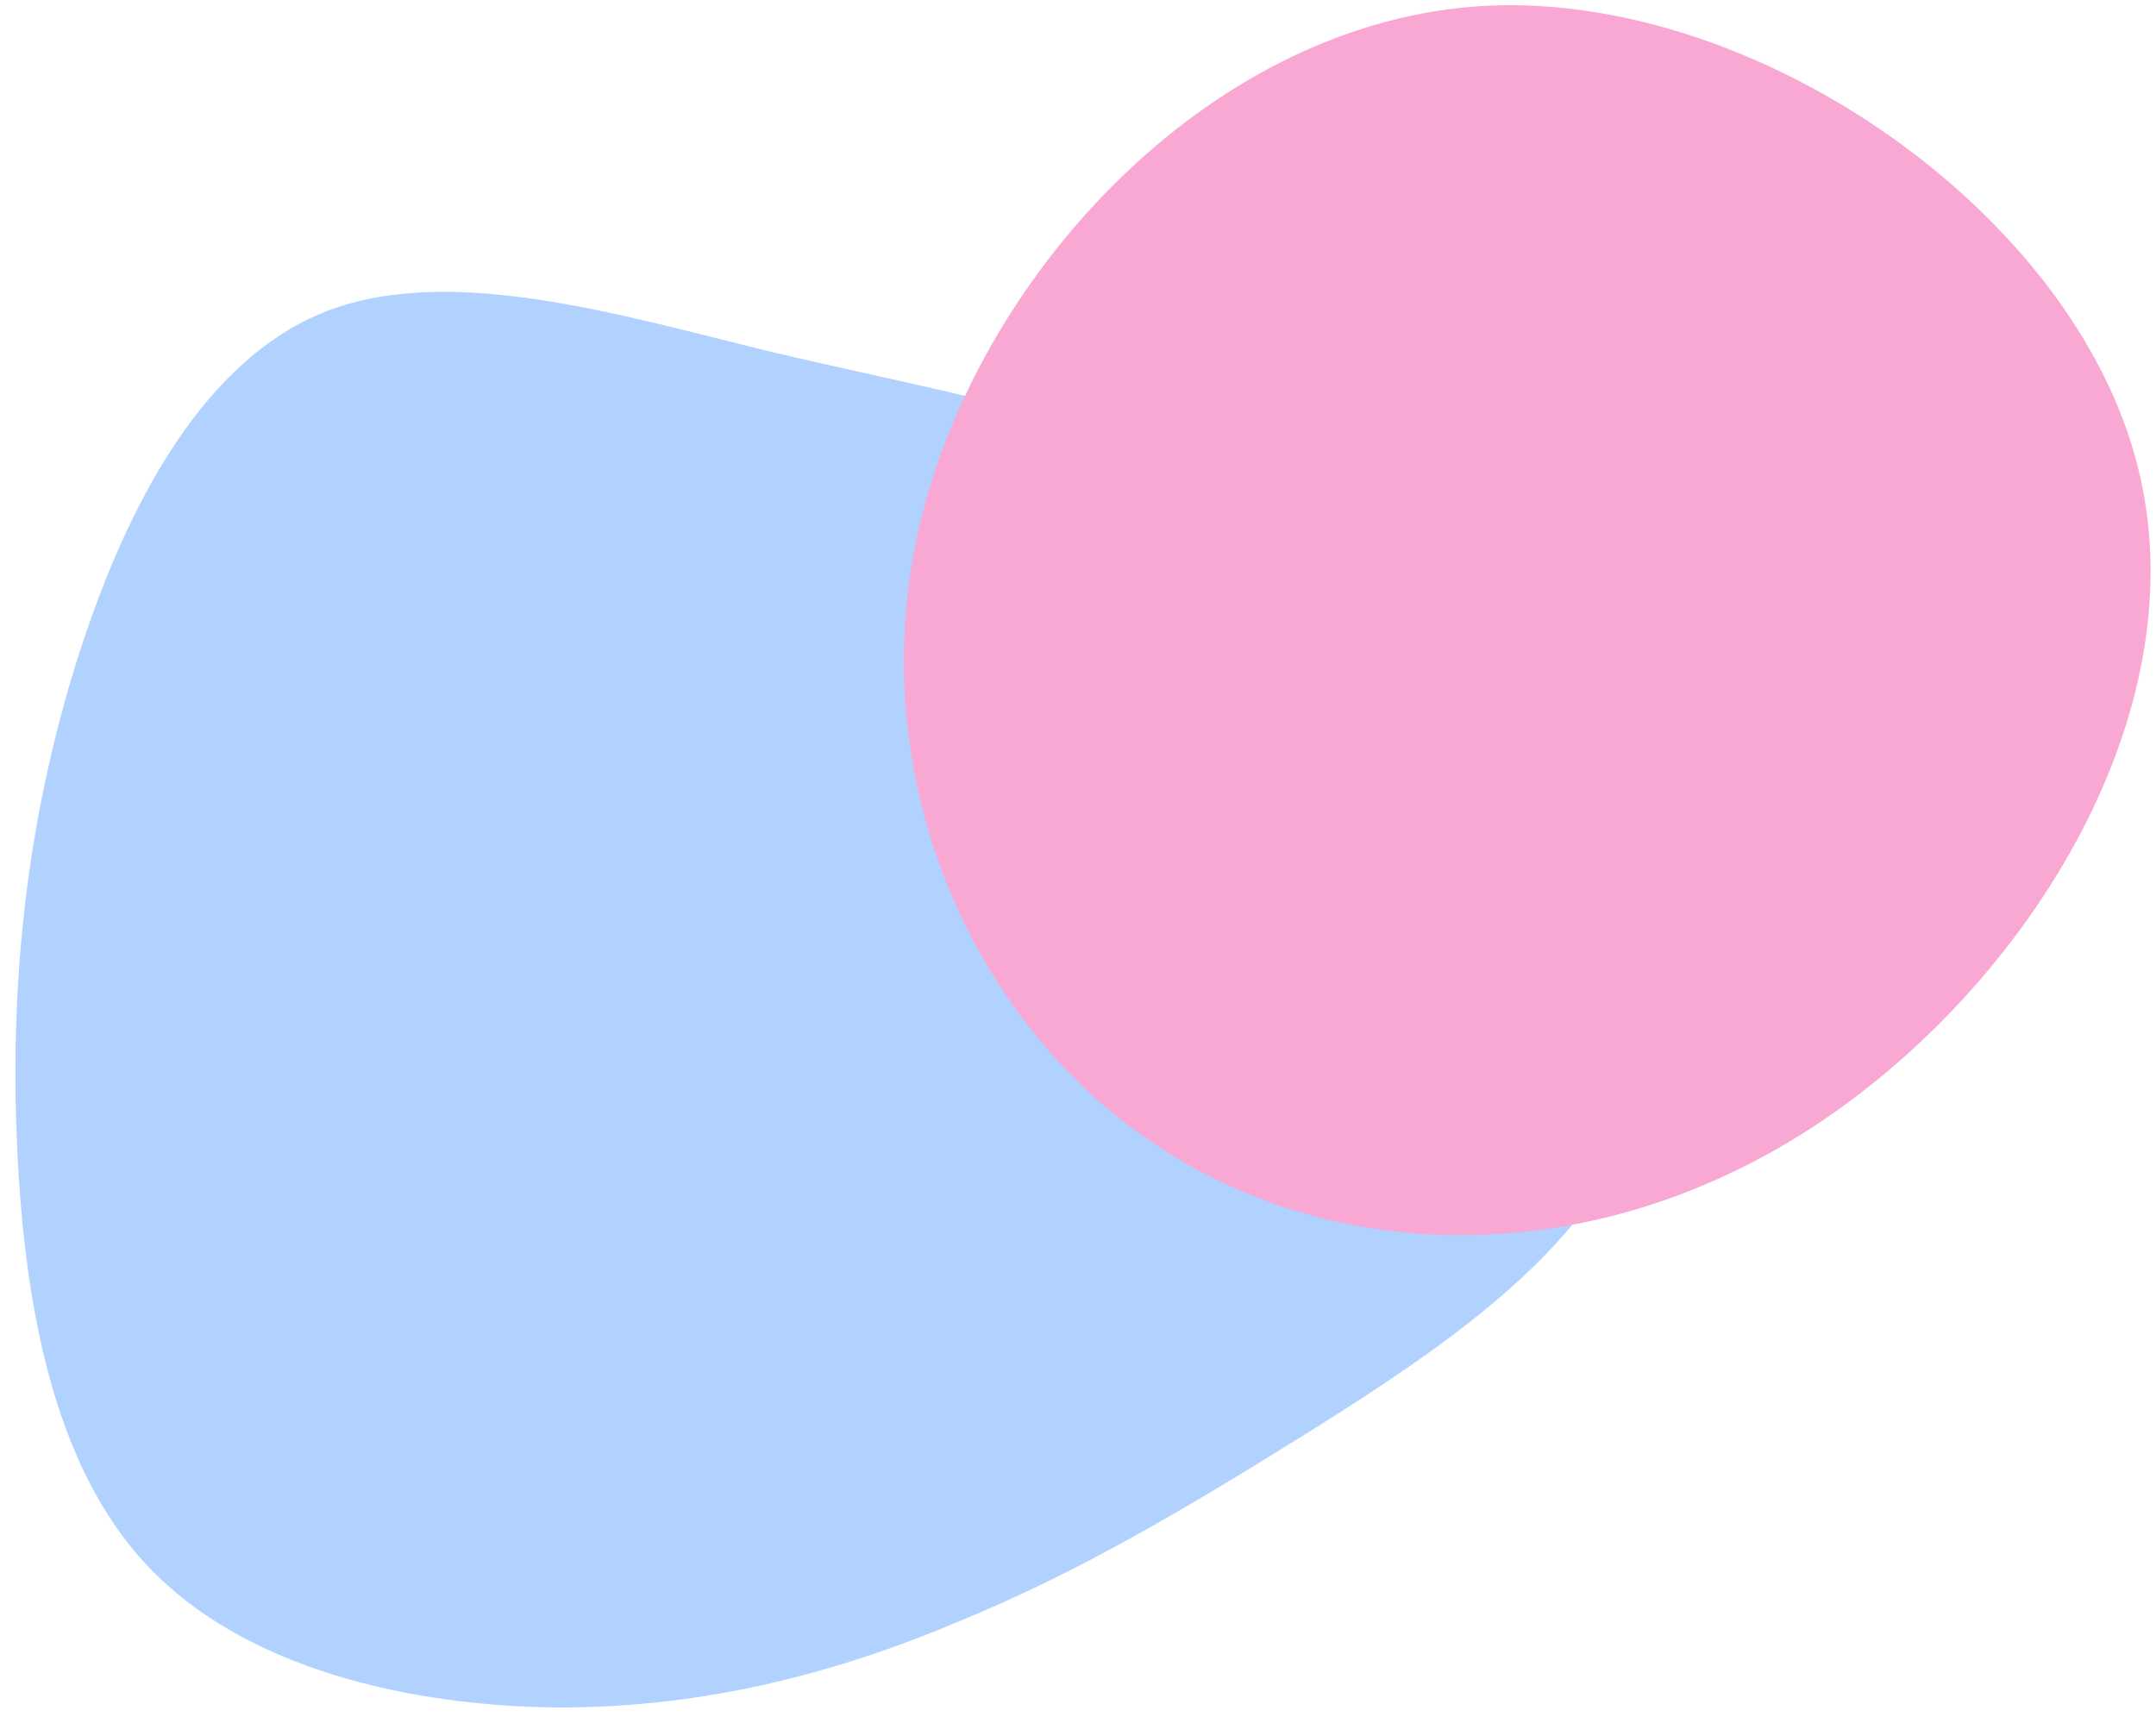 <svg version="1.1" id="Layer_1" xmlns="http://www.w3.org/2000/svg" xmlns:xlink="http://www.w3.org/1999/xlink" x="0px" y="0px"
	 viewBox="0 0 413 330" style="enable-background:new 0 0 413 330;" xml:space="preserve">

<path fill="#B1D1FF" d="M223.9,87.6c24.3,9.8,48.8,24.9,67.1,48s30.3,54,21.9,78.9s-37,44-61.5,59.4c-24.5,15.3-44.8,27.3-67.7,36.7
	c-22.7,9.6-48,16.5-76.5,16.5c-28.5-0.2-60.4-7.4-78.9-27.1C9.8,280.5,4.4,248.4,3.2,217.7c-1.2-30.5,2-59.6,10.8-88.8
	c9-29.5,23.7-59,47.6-68.9c23.7-9.8,56.8,0.2,85.3,7.2C175.5,74,199.6,78,223.9,87.6z"/>
<path fill="#F9A8D4" d="M409.4,89c12.5,48.2-22.6,102.3-64.5,128.4c-42.2,26.3-91.2,24.8-125.7,0.4c-34.5-24.2-54.5-71.6-42.6-119
	s56-95,108.2-97.7C336.8-1.4,397.1,40.8,409.4,89z"/>
</svg>
